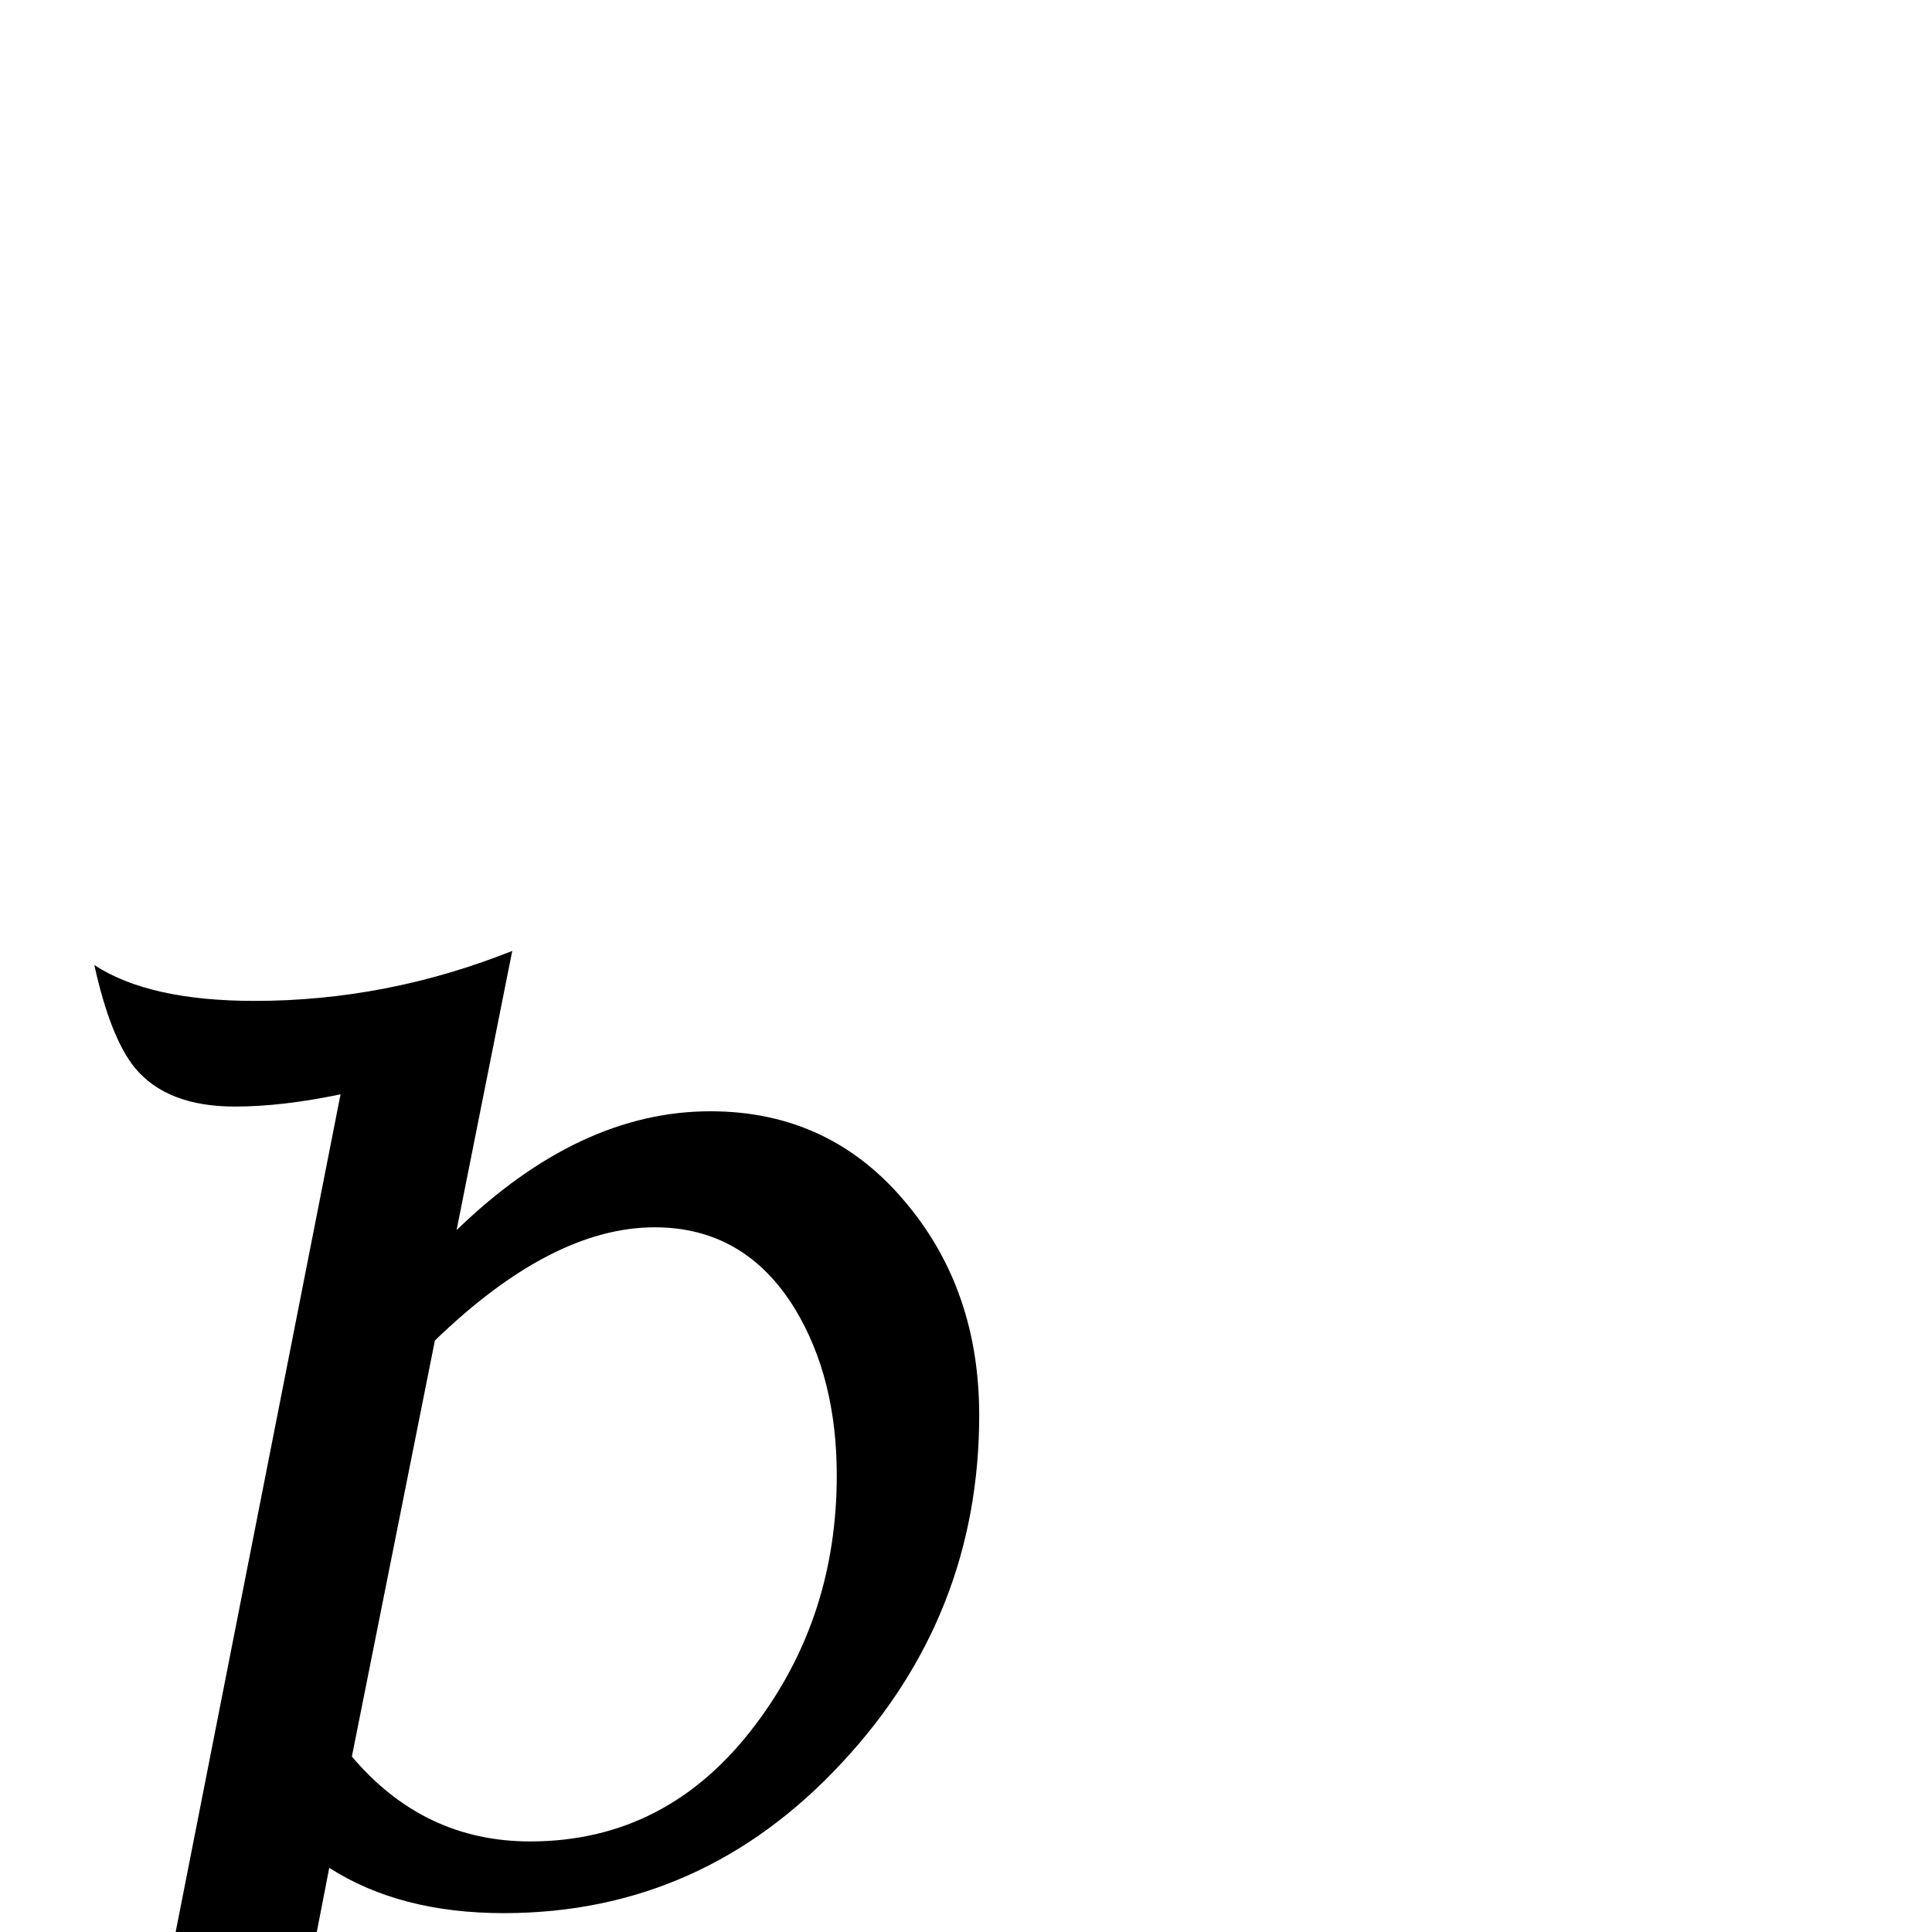 <?xml version="1.0" standalone="no"?>
<!DOCTYPE svg PUBLIC "-//W3C//DTD SVG 1.1//EN" "http://www.w3.org/Graphics/SVG/1.1/DTD/svg11.dtd" >
<svg viewBox="0 -442 2048 2048">
  <g transform="matrix(1 0 0 -1 0 1606)">
   <path fill="currentColor"
d="M1038 548q0 -212 -145 -368q-148 -160 -359 -160q-110 0 -185 48l-46 -237q-19 -98 -19 -166q0 -45 20 -82q-75 -25 -118 -25q-63 0 -63 72q0 49 26 181l212 1077q-62 -13 -112 -13q-72 0 -106 41q-26 32 -43 109q58 -38 170 -38q140 0 273 53l-59 -296q130 126 269 126
q128 0 209 -99q76 -92 76 -223zM887 484q0 103 -44 176q-53 87 -149 87q-109 0 -233 -120l-88 -441q76 -90 189 -90q146 0 239 124q86 114 86 264z" />
  </g>

</svg>
